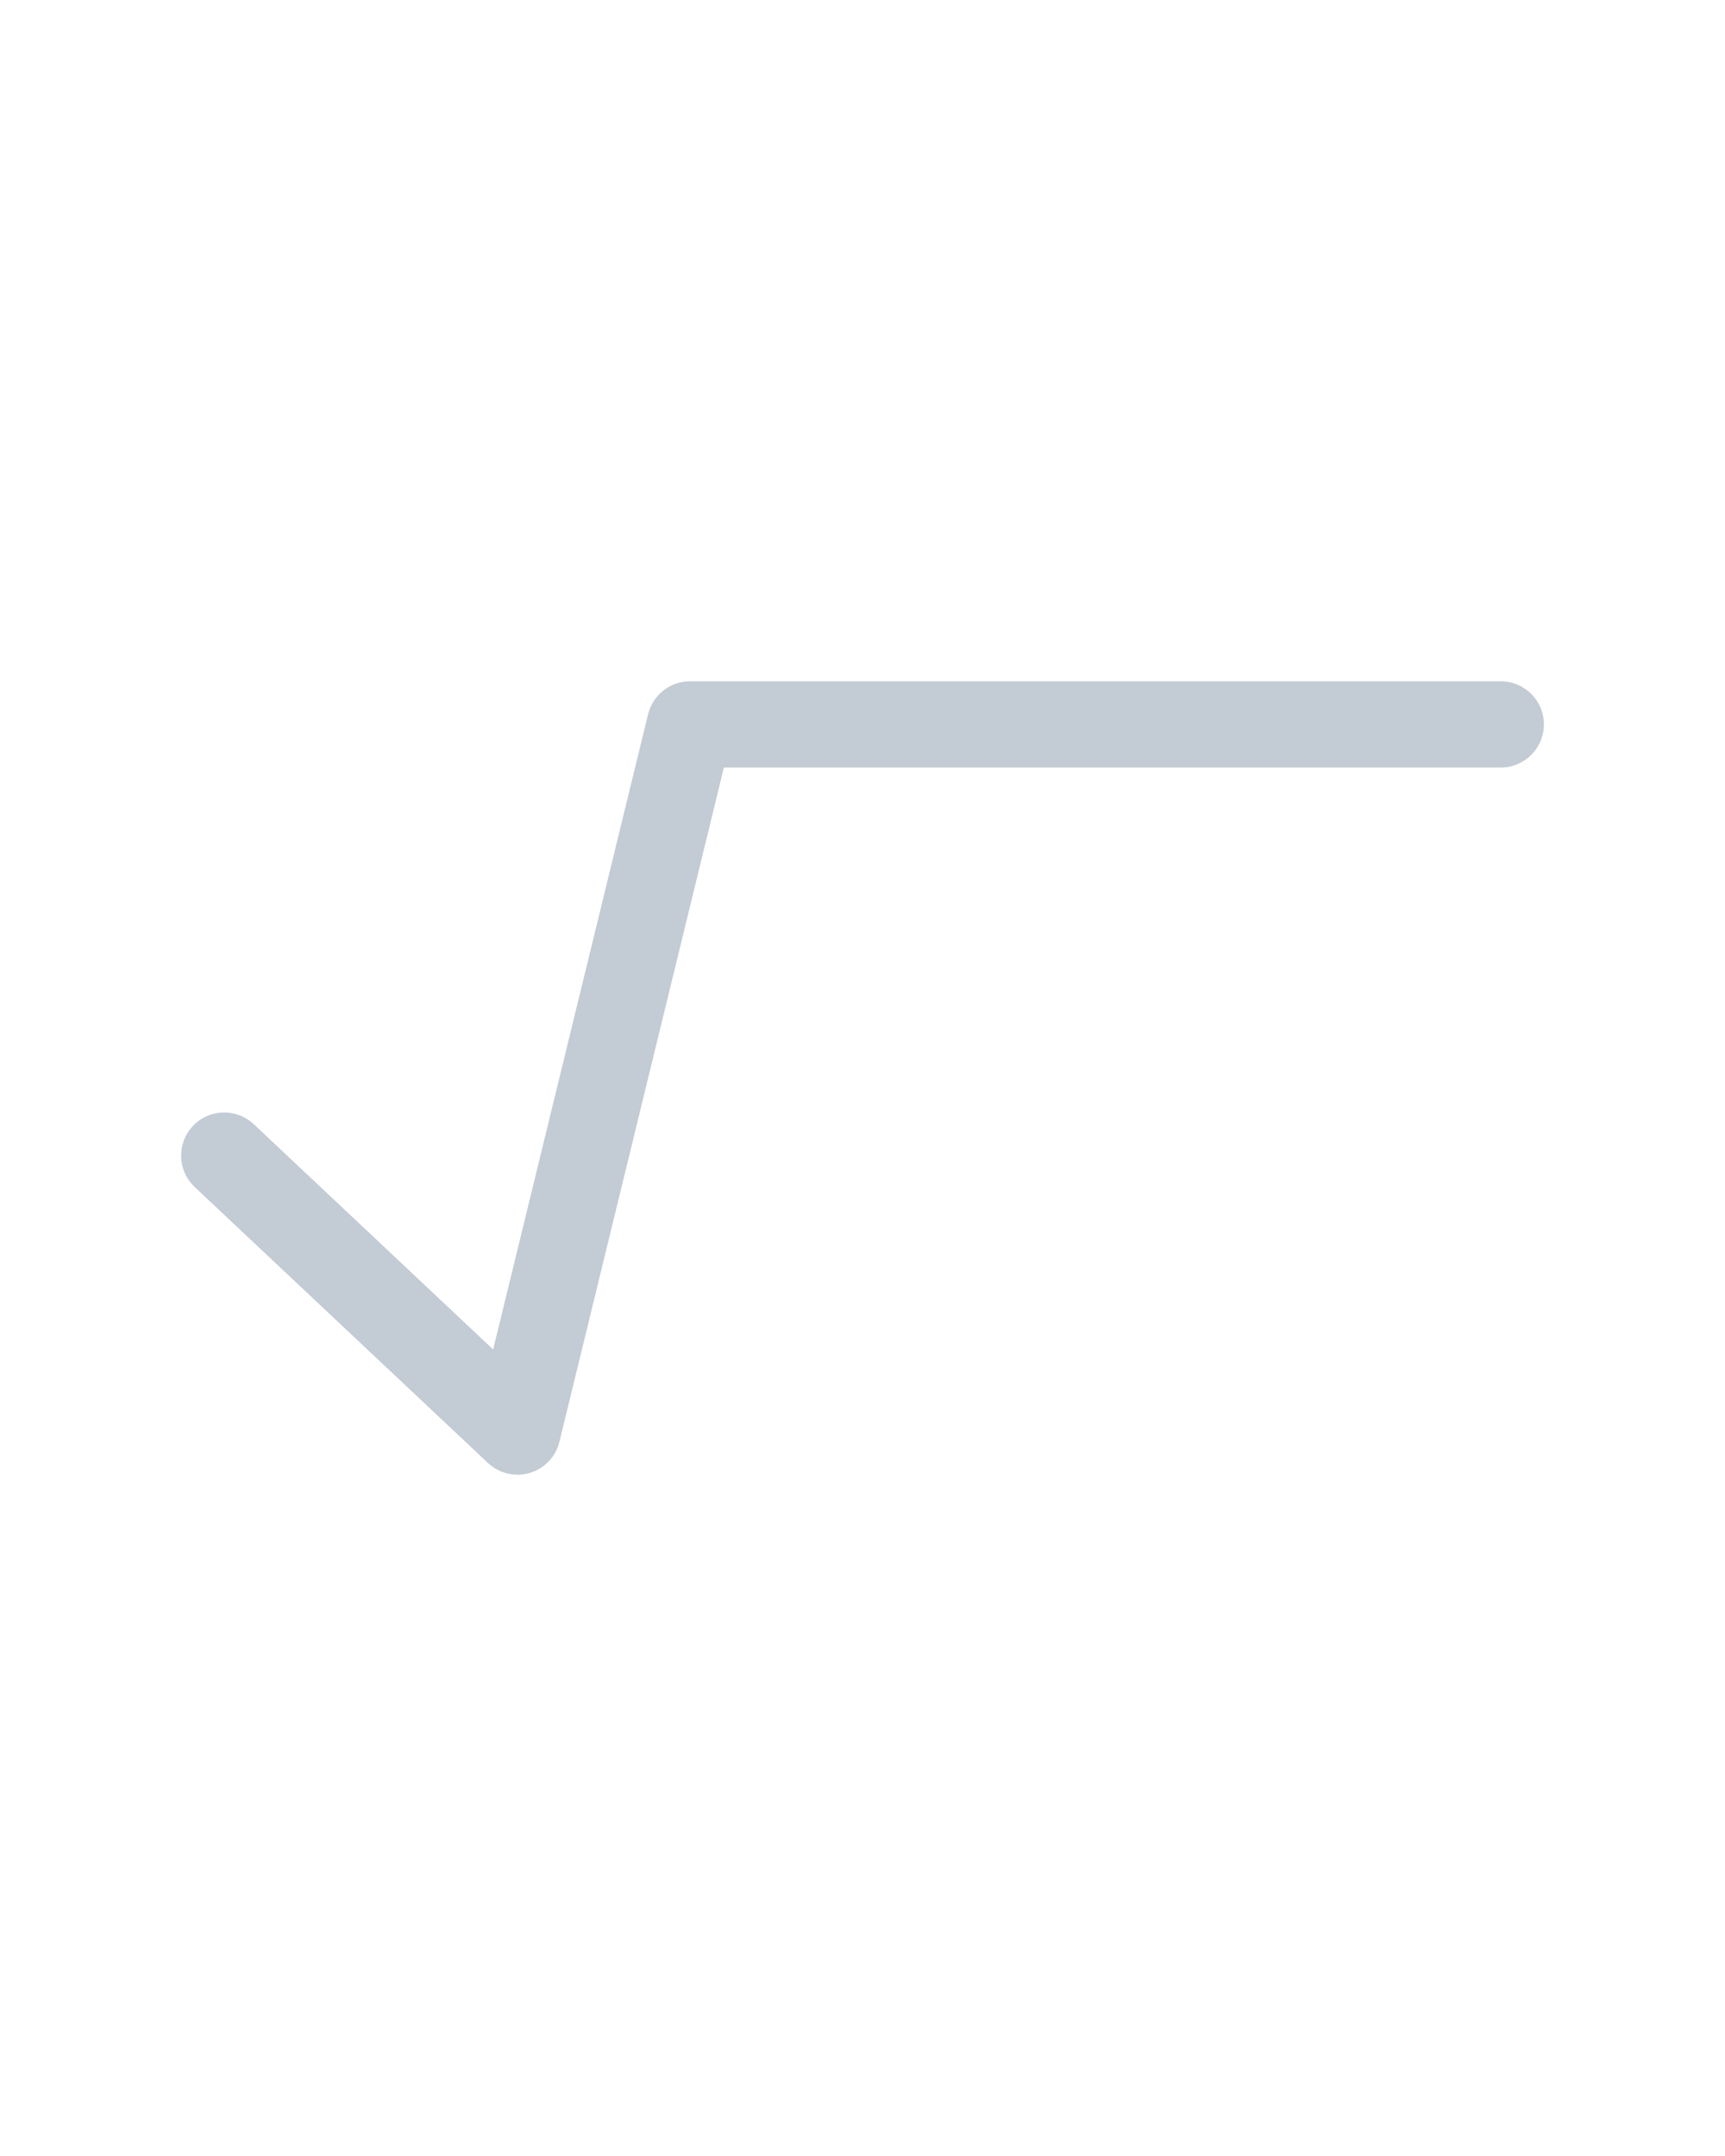 <svg xmlns="http://www.w3.org/2000/svg" xmlns:xlink="http://www.w3.org/1999/xlink" fill="#c3cbd4" version="1.1" viewBox="0 0 100 125">
  <path d="M 30 85.5 C 29.372 85.5 28.757 85.263 28.286 84.82 L 11.286 68.82 C 10.281 67.874 10.233 66.292 11.179 65.286 C 12.125 64.28 13.707 64.234 14.713 65.18 L 28.588 78.239 L 37.571 41.408 C 37.845 40.288 38.848 39.5 40 39.5 L 87 39.5 C 88.381 39.5 89.5 40.619 89.5 42 C 89.5 43.381 88.381 44.5 87 44.5 L 41.964 44.5 L 32.429 83.593 C 32.218 84.457 31.564 85.144 30.711 85.397 C 30.477 85.466 30.237 85.5 30 85.5 Z"></path>
</svg>